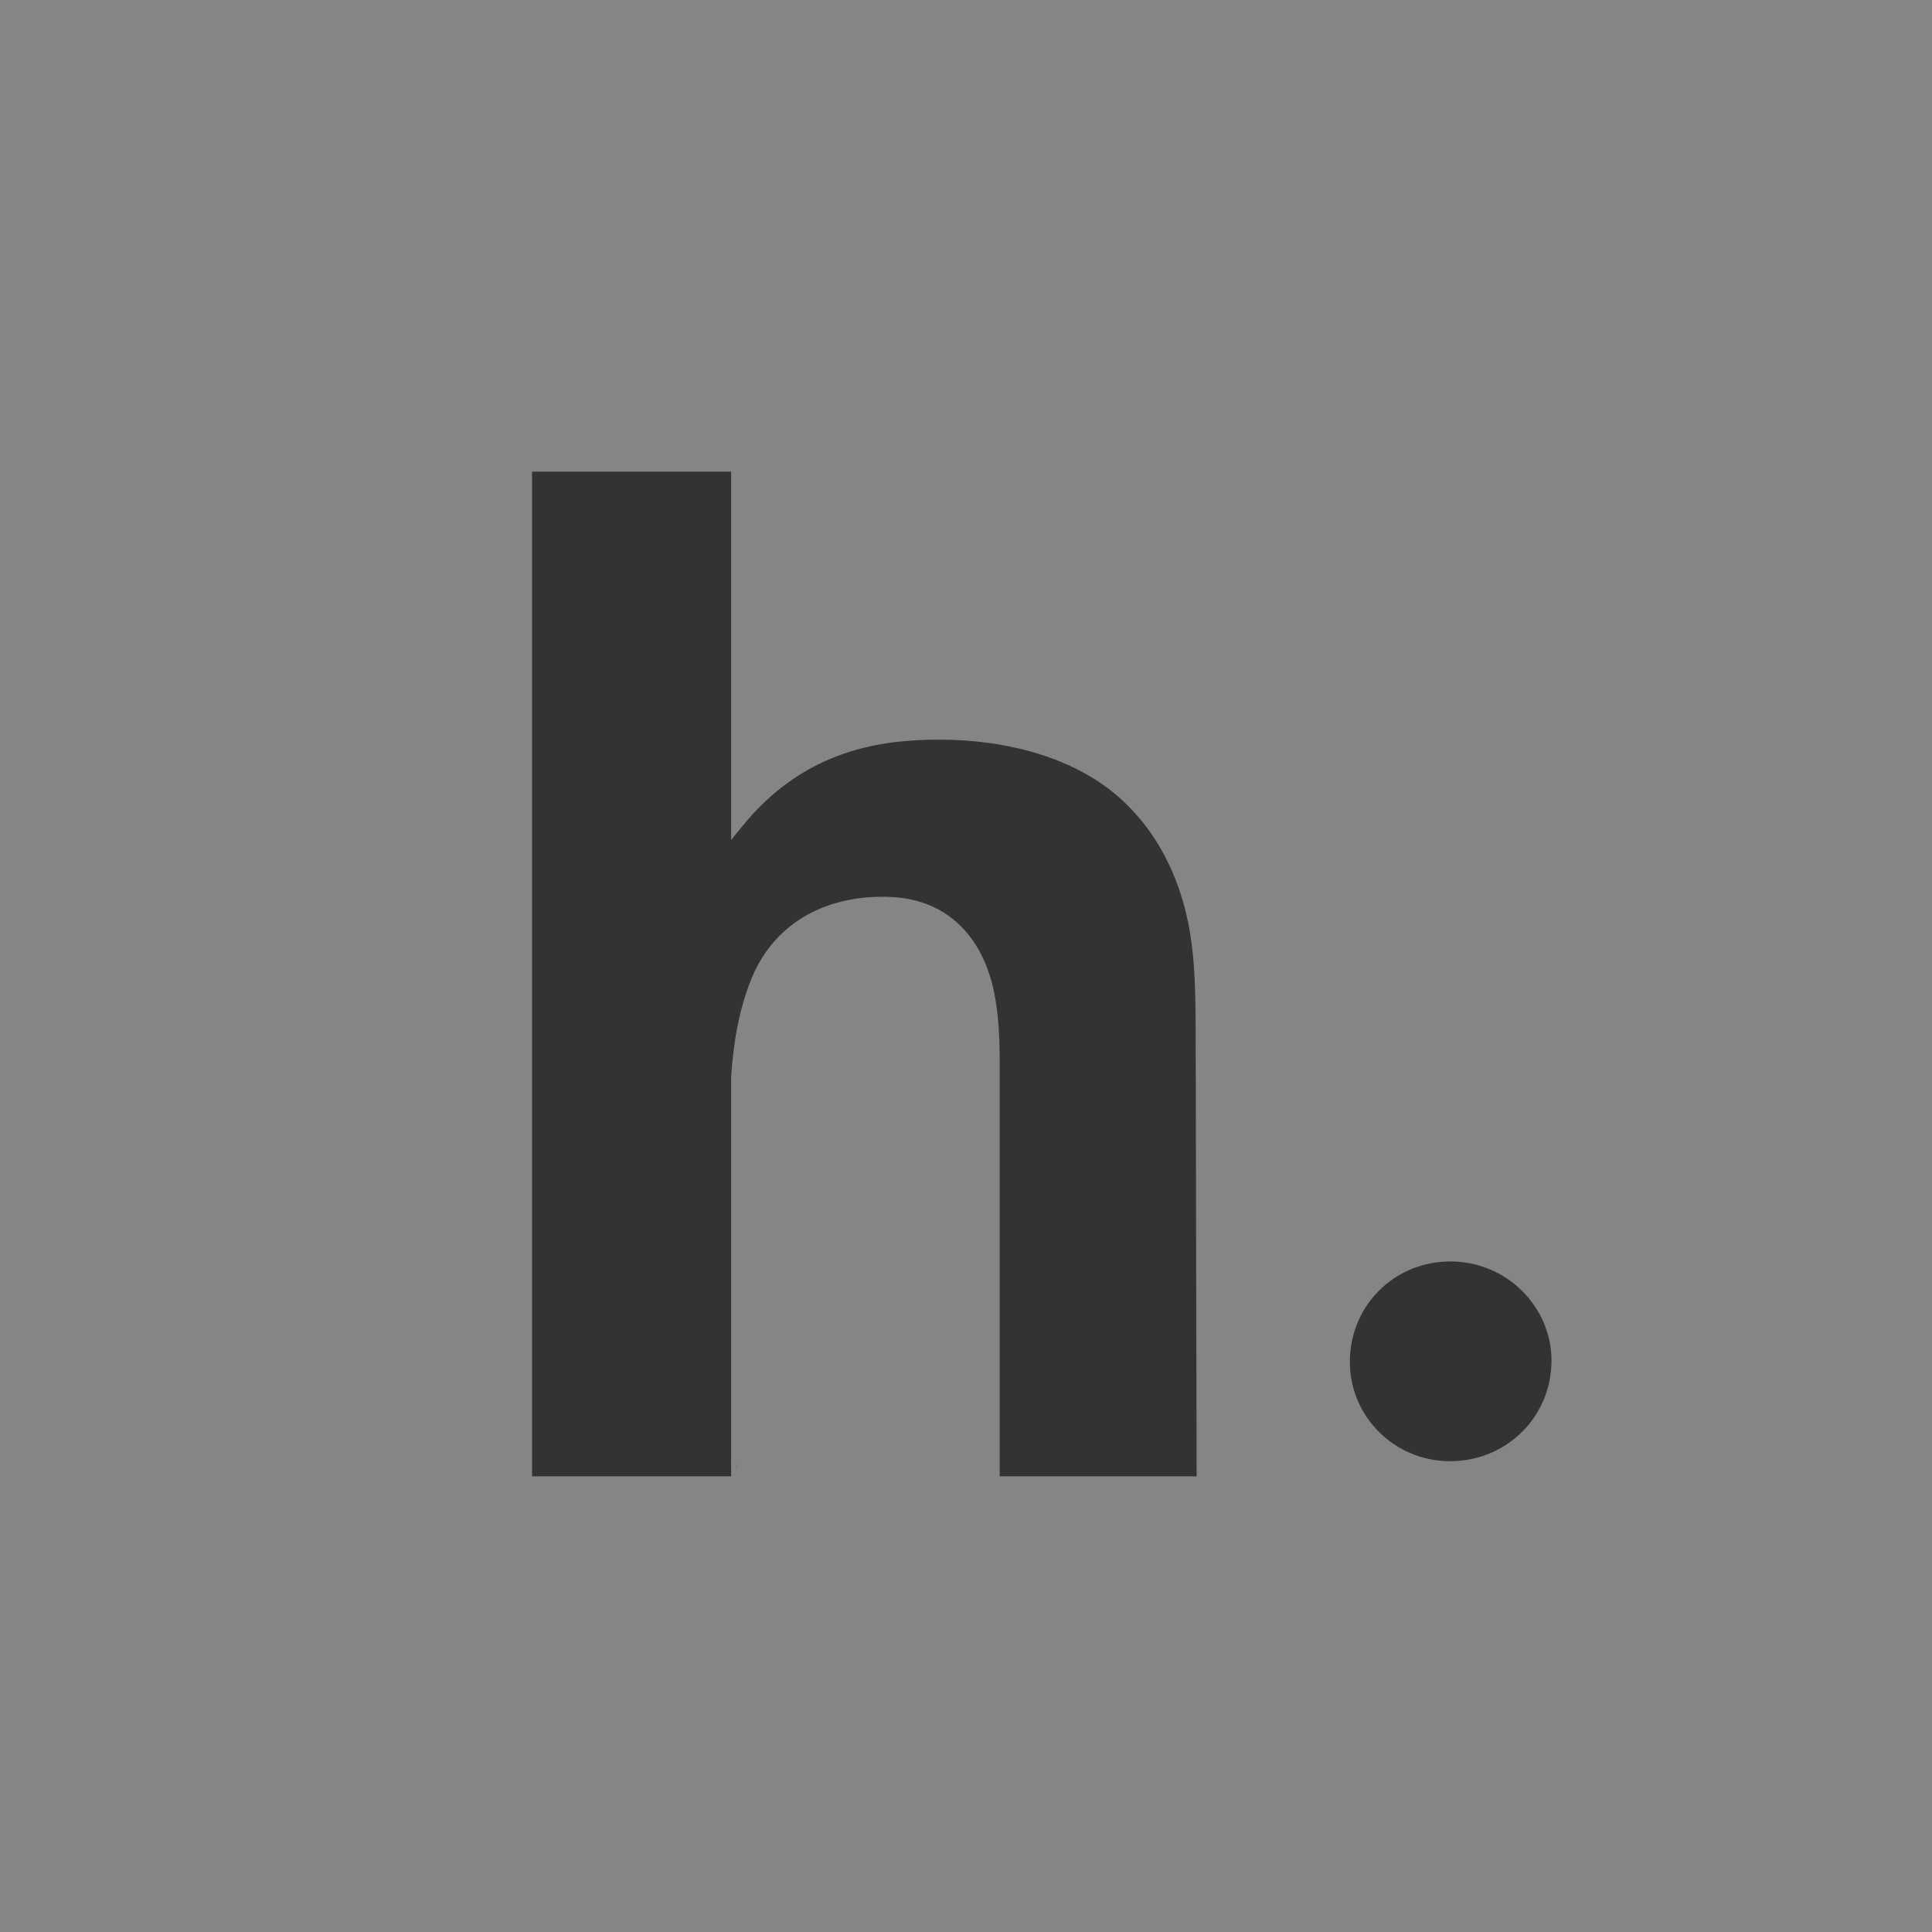 <?xml version="1.0" encoding="UTF-8"?>
<svg width="16px" height="16px" viewBox="0 0 16 16" version="1.1" xmlns="http://www.w3.org/2000/svg" xmlns:xlink="http://www.w3.org/1999/xlink">
    <rect x="0" y="0" width="16" height="16" fill="#333333" stroke="none"/>
    <!-- Generator: Sketch 46.1 (44463) - http://www.bohemiancoding.com/sketch -->
    <title>icon / Social / Hosco-icon</title>
    <desc>Created with Sketch.</desc>
    <defs></defs>
    <g id="Home-Page" stroke="none" stroke-width="1" fill="none" fill-rule="evenodd" opacity="0.4">
        <g id="Opened-Menu-03-10" transform="translate(-1260, -701)" fill="#FFFFFF">
            <g id="component-/-Opened-Menu" transform="translate(20, 90)">
                <g id="icon-/-Social" transform="translate(934, 611)">
                    <path d="M318.847,11.32 C318.821,11.761 318.456,12.104 318.005,12.101 C317.549,12.099 317.18,11.733 317.179,11.282 C317.179,11.266 317.179,11.25 317.18,11.235 C317.202,10.803 317.539,10.468 317.971,10.448 C317.985,10.447 318,10.447 318.014,10.447 C318.474,10.447 318.85,10.819 318.849,11.272 C318.849,11.288 318.848,11.304 318.847,11.32 L318.847,11.32 Z M314.279,12.226 C314.279,12.226 314.279,8.961 314.279,8.867 L314.279,8.757 C314.278,8.578 314.269,8.398 314.234,8.223 C314.144,7.776 313.861,7.454 313.389,7.429 C312.874,7.402 312.419,7.621 312.221,8.11 C312.118,8.366 312.073,8.642 312.055,8.915 L312.055,12.226 L310.406,12.226 L310.406,3.906 L312.055,3.906 L312.055,6.956 C312.117,6.879 312.163,6.823 312.189,6.793 C312.236,6.738 312.286,6.685 312.339,6.636 C312.449,6.532 312.572,6.441 312.704,6.368 C312.945,6.234 313.214,6.162 313.487,6.138 C314.011,6.091 314.609,6.168 315.061,6.45 C315.481,6.712 315.735,7.145 315.836,7.622 C315.903,7.943 315.901,8.273 315.902,8.599 C315.902,8.65 315.91,12.226 315.91,12.226 L314.279,12.226 Z M312.084,12.109 C312.094,12.127 312.103,12.148 312.107,12.172 C312.102,12.149 312.093,12.129 312.084,12.109 L312.084,12.109 Z M306,16 L322,16 L322,0 L306,0 L306,16 Z" id="icon-/-Social-/-Hosco-icon"></path>
                </g>
            </g>
        </g>
    </g>
</svg>